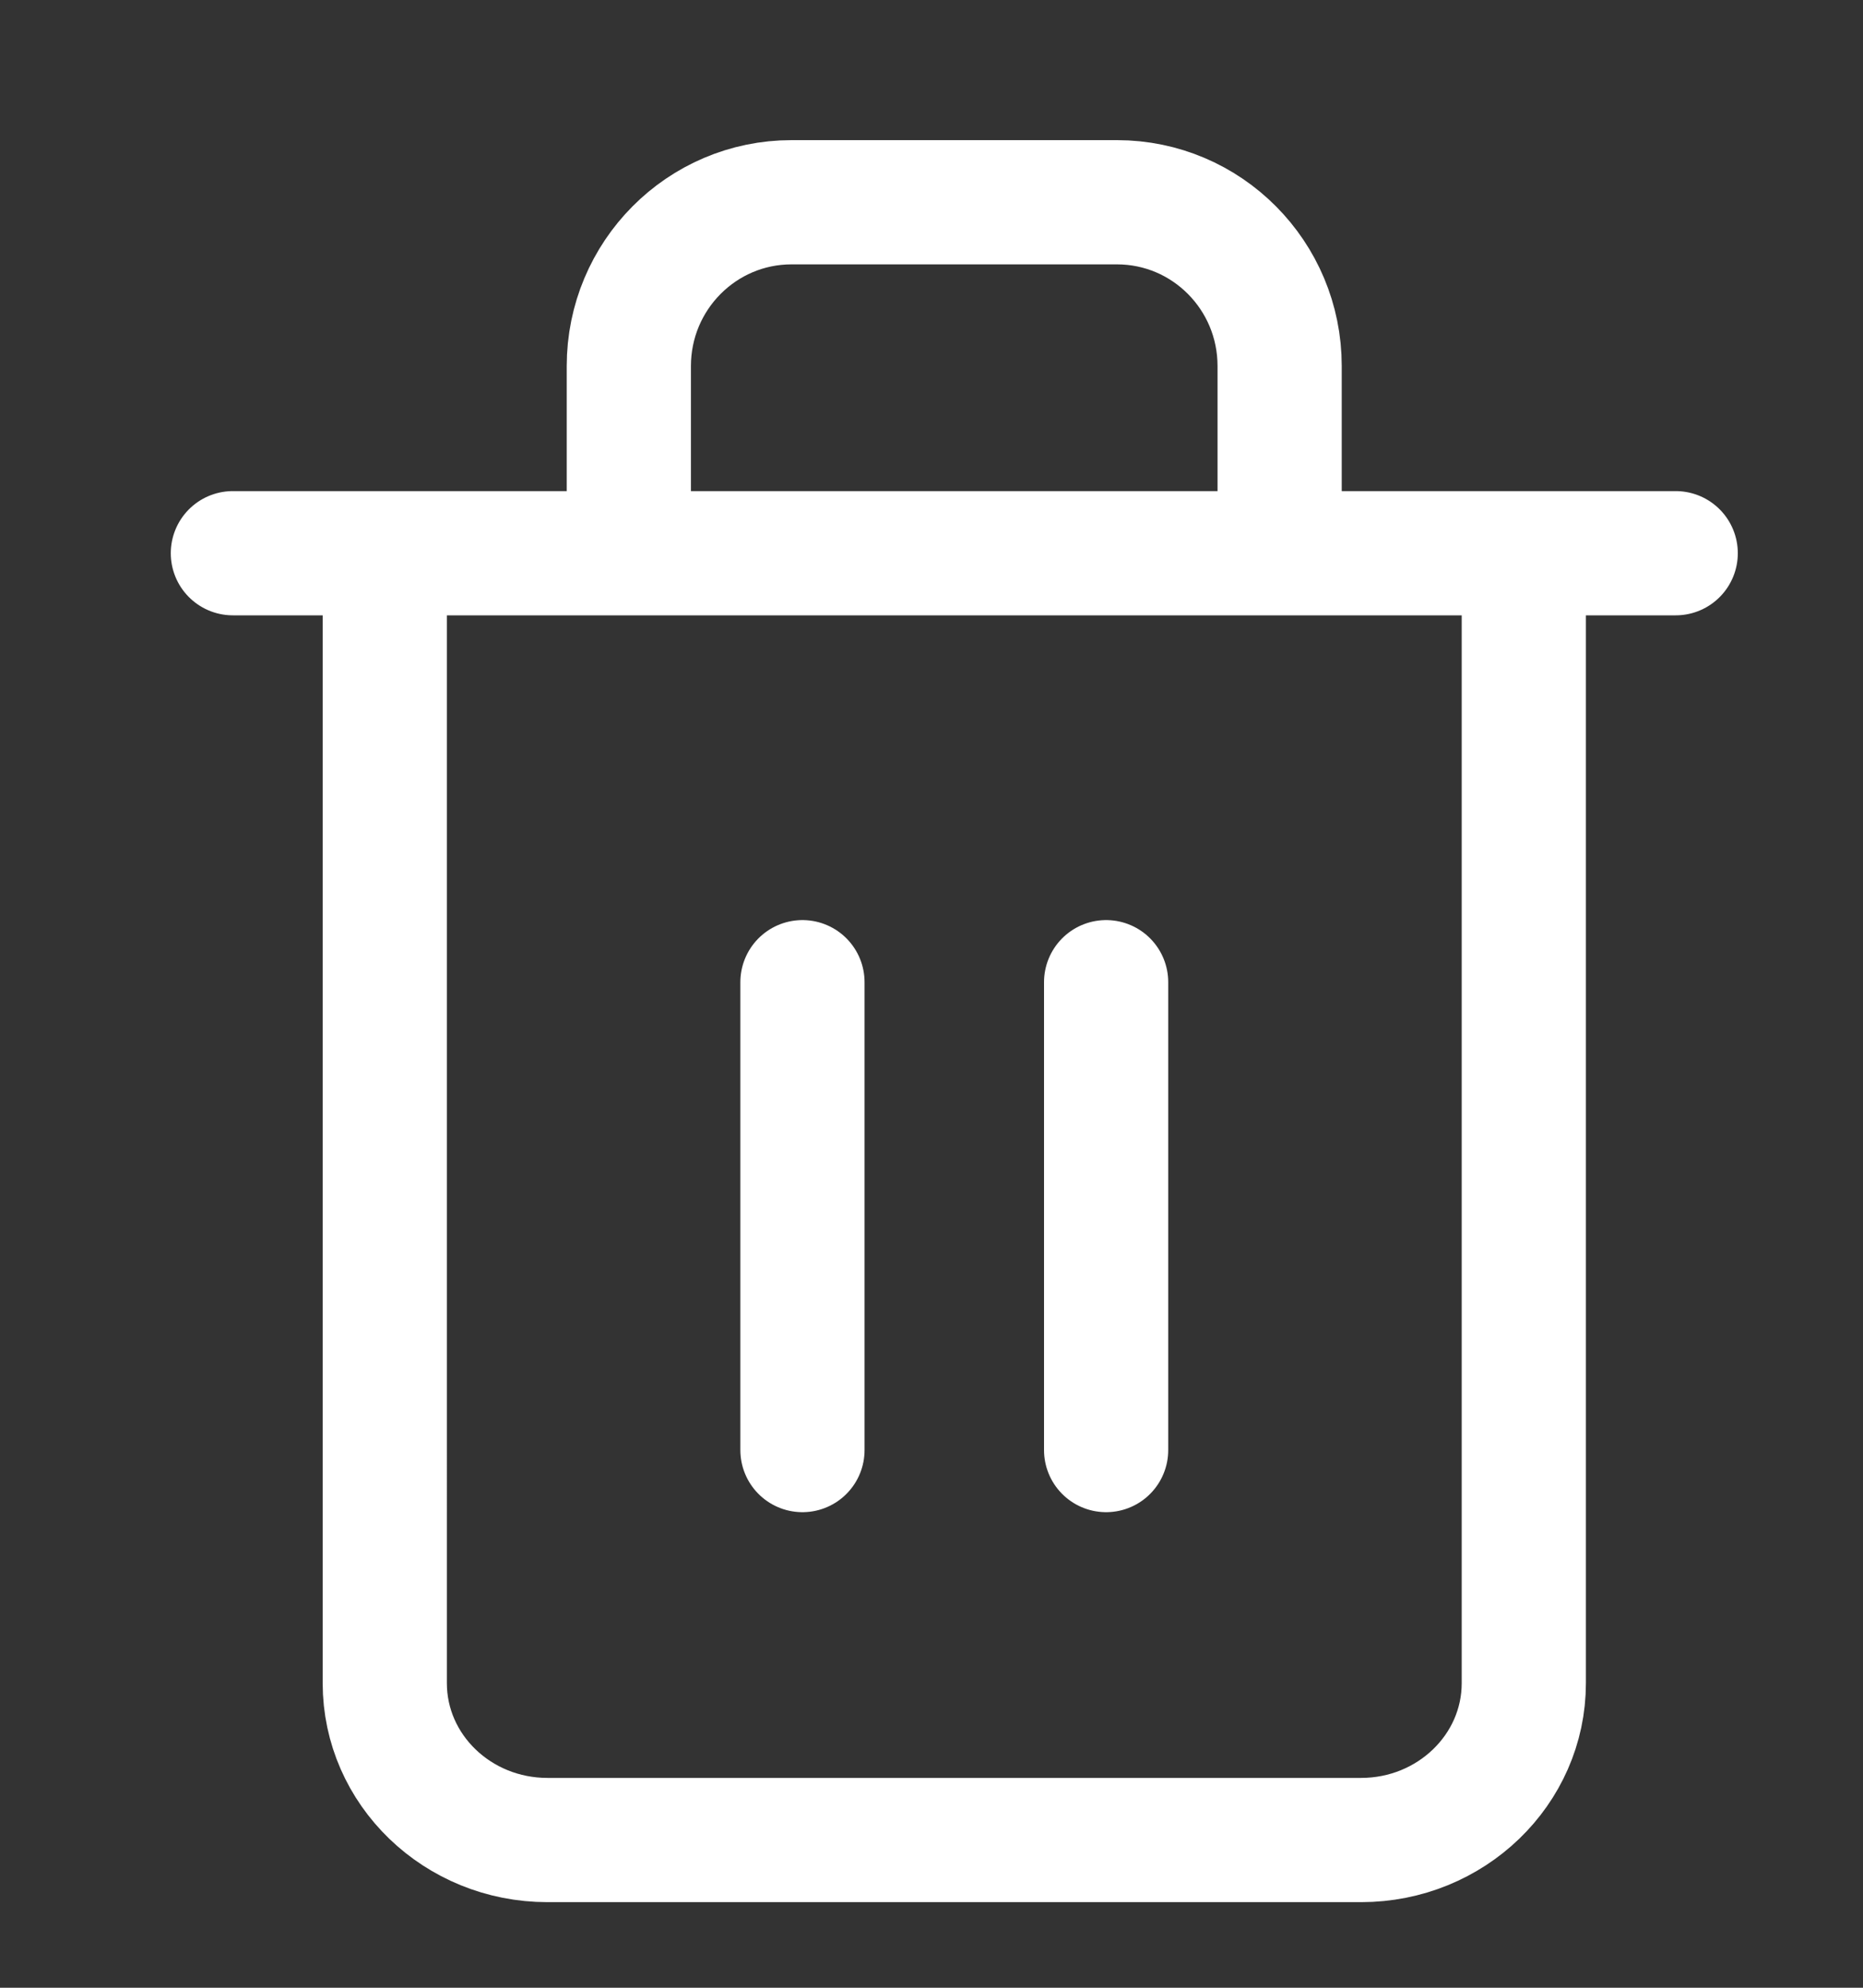 <svg xmlns="http://www.w3.org/2000/svg" width="15" height="16" viewBox="0 0 15 16">
    <rect x="0" y="0" width="15" height="16" fill="#333333" stroke="none"/>
    <g fill="none" fill-rule="evenodd">
        <g>
            <g>
                <g>
                    <g>
                        <path d="M0 0H14.063V14.439H0z" transform="translate(-506 -513) translate(483 427) translate(0 78) translate(23 9)"/>
                        <g stroke="#FFF" stroke-linecap="round" stroke-linejoin="round">
                            <g>
                                <path d="M0 2.825L1.291 2.825 11.617 2.825M10.394 3.076v8.844c0 .697-.587 1.263-1.31 1.263H2.533c-.724 0-1.31-.566-1.31-1.263V3.076m1.965-.44V1.319C3.188.59 3.775 0 4.498 0h2.62c.724 0 1.31.59 1.31 1.318v1.319M4.586 6.278L4.586 10.044M7.031 6.278L7.031 10.044" transform="translate(-506 -513) translate(483 427) translate(0 78) translate(23 9) translate(1.223 .628) translate(.652)"/>
                            </g>
                        </g>
                    </g>
                </g>
            </g>
        </g>
    </g>
</svg>
